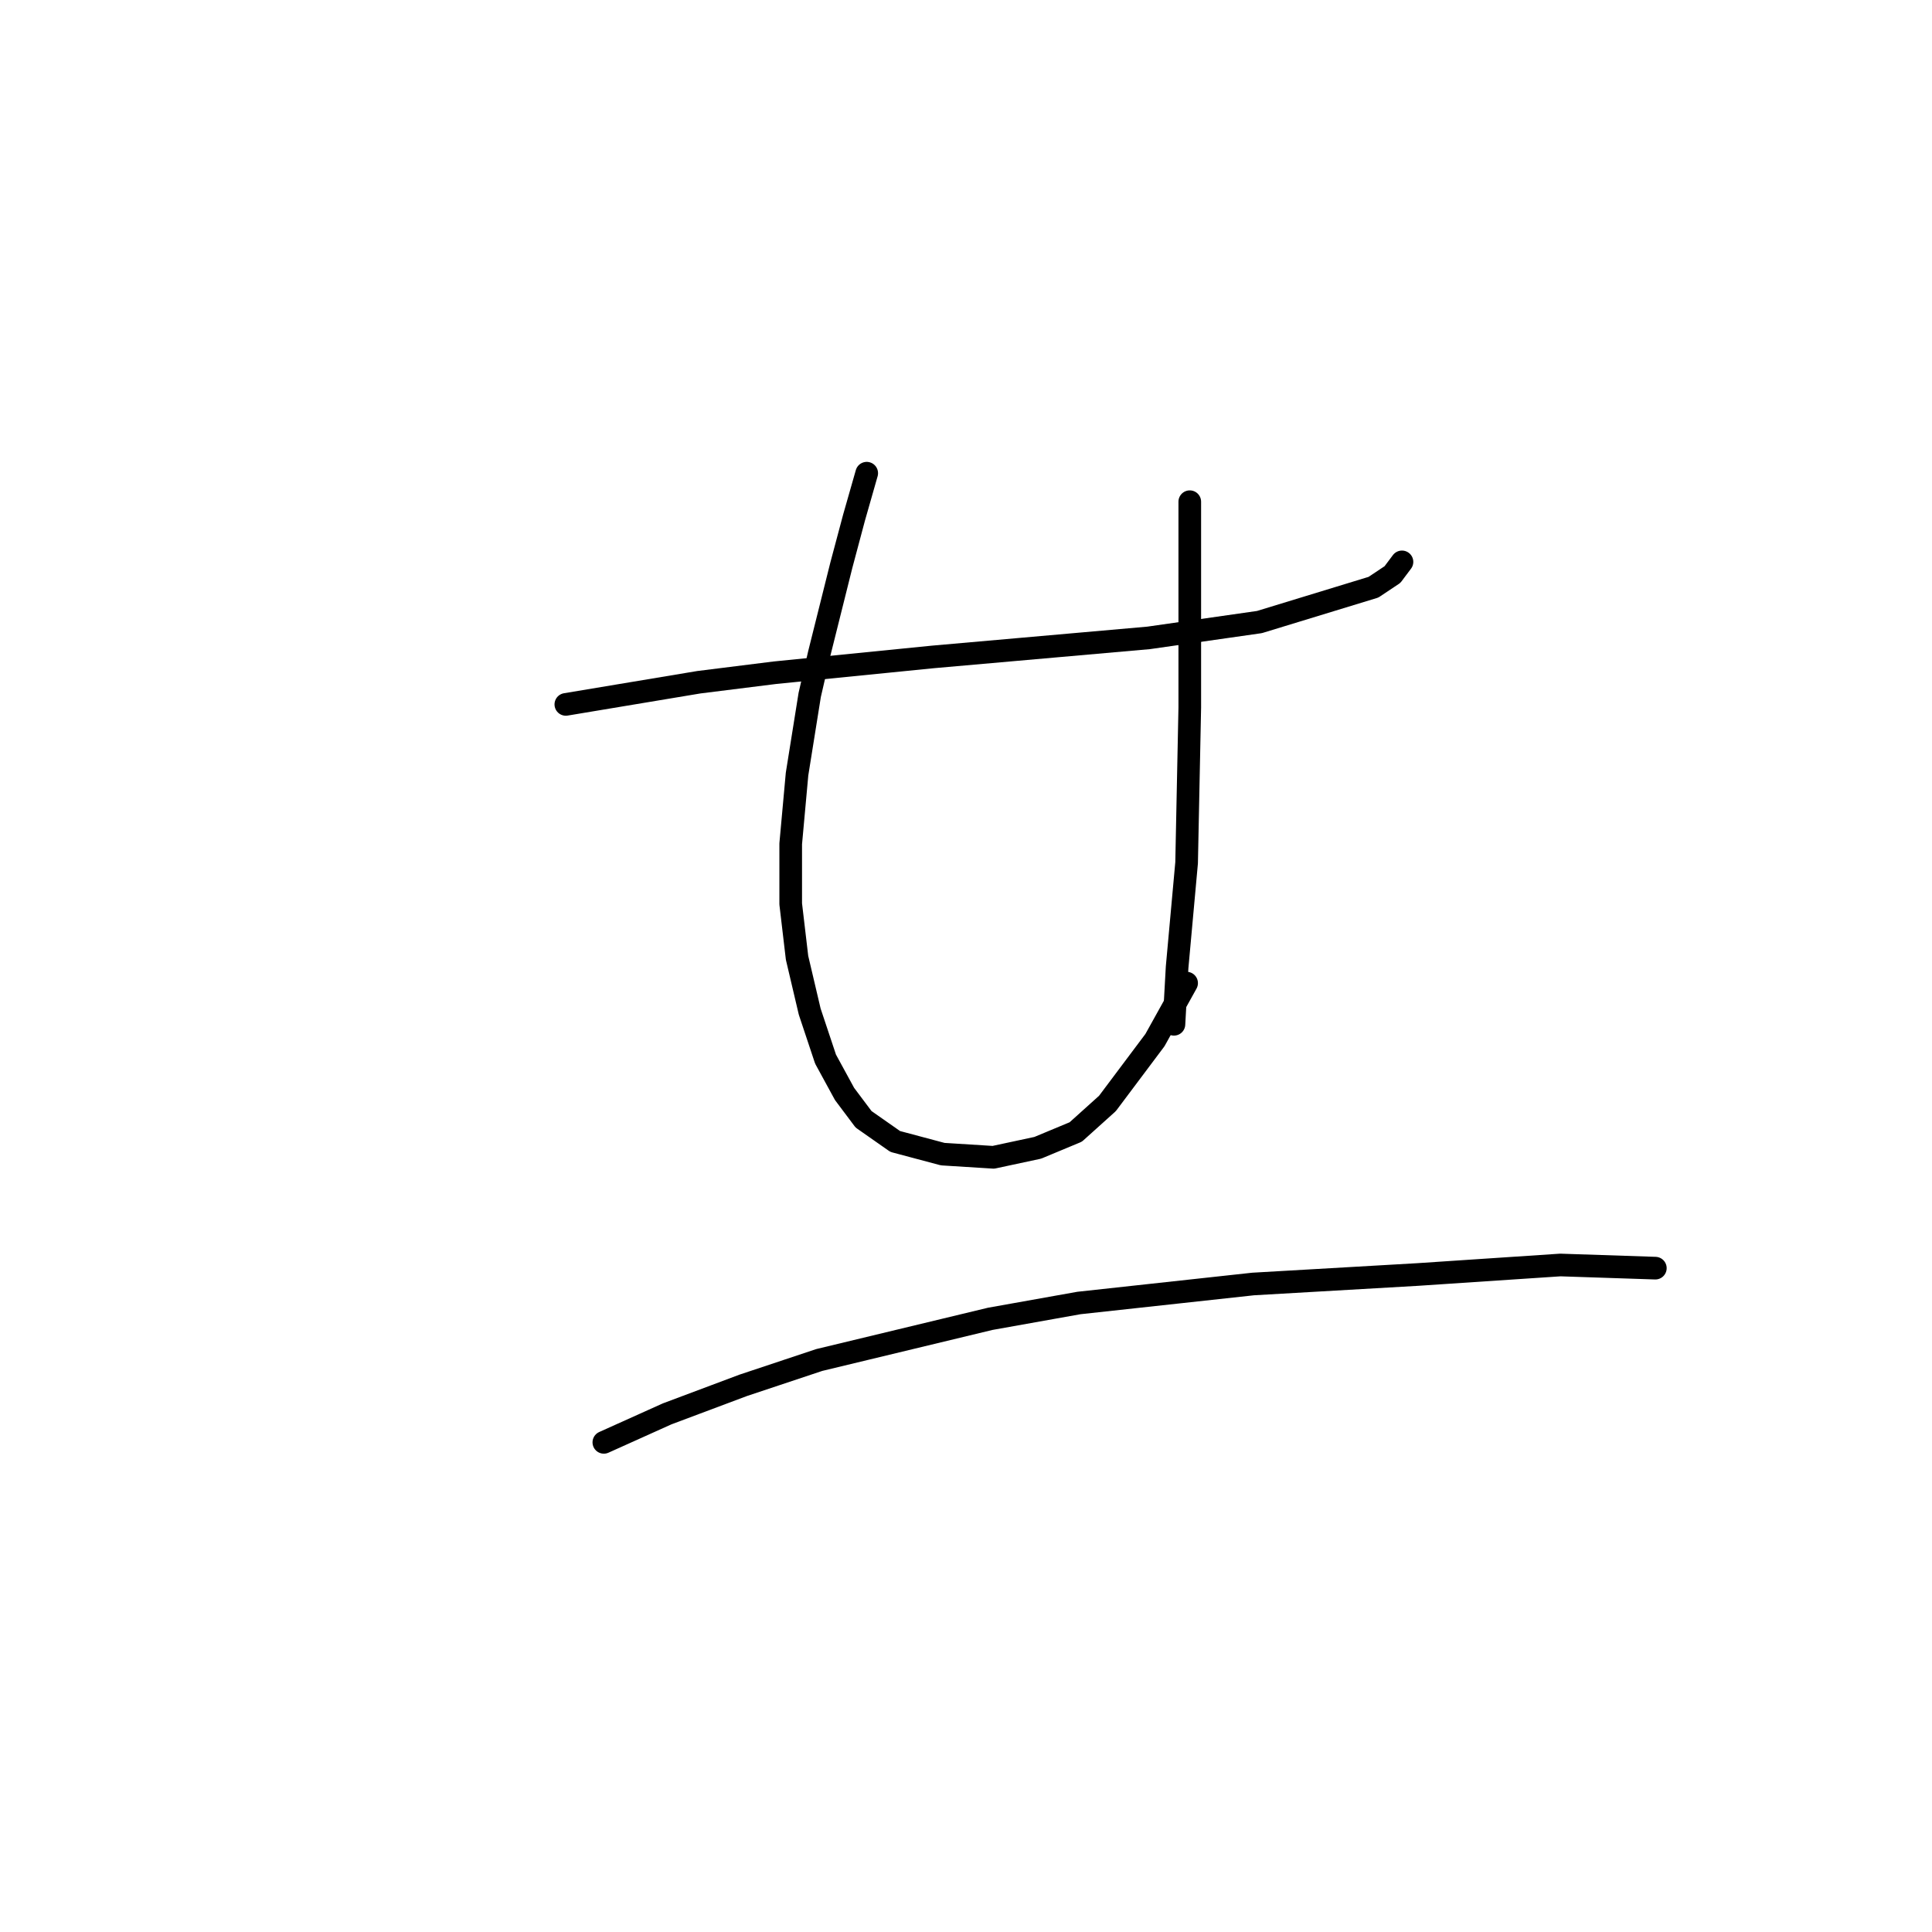 <?xml version="1.0" standalone="no"?>
    <svg width="256" height="256" xmlns="http://www.w3.org/2000/svg" version="1.1">
    <polyline stroke="black" stroke-width="3" stroke-linecap="round" fill="transparent" stroke-linejoin="round" points="74.977 93.337 92.603 90.399 102.675 89.14 123.658 87.042 152.196 84.524 166.884 82.425 181.992 77.809 184.51 76.13 185.769 74.452 185.769 74.452 " />
        <polyline stroke="black" stroke-width="3" stroke-linecap="round" fill="transparent" stroke-linejoin="round" points="114.845 62.701 113.167 68.576 111.488 74.871 108.55 86.622 107.291 92.078 105.613 102.569 104.773 111.802 104.773 119.776 105.613 126.91 107.291 134.044 109.39 140.339 111.908 144.956 114.426 148.313 118.622 151.251 124.917 152.929 131.632 153.349 137.507 152.09 142.543 149.992 146.74 146.215 153.035 137.821 157.232 130.267 157.232 130.267 " />
        <polyline stroke="black" stroke-width="3" stroke-linecap="round" fill="transparent" stroke-linejoin="round" points="157.651 66.478 157.651 72.773 157.651 93.756 157.232 114.32 155.973 128.169 155.553 135.723 155.553 135.723 " />
        <polyline stroke="black" stroke-width="3" stroke-linecap="round" fill="transparent" stroke-linejoin="round" points="80.013 191.119 88.406 187.342 98.478 183.565 108.55 180.208 131.212 174.752 142.963 172.654 166.045 170.136 187.867 168.877 206.752 167.618 219.342 168.037 219.342 168.037 " />
        </svg>